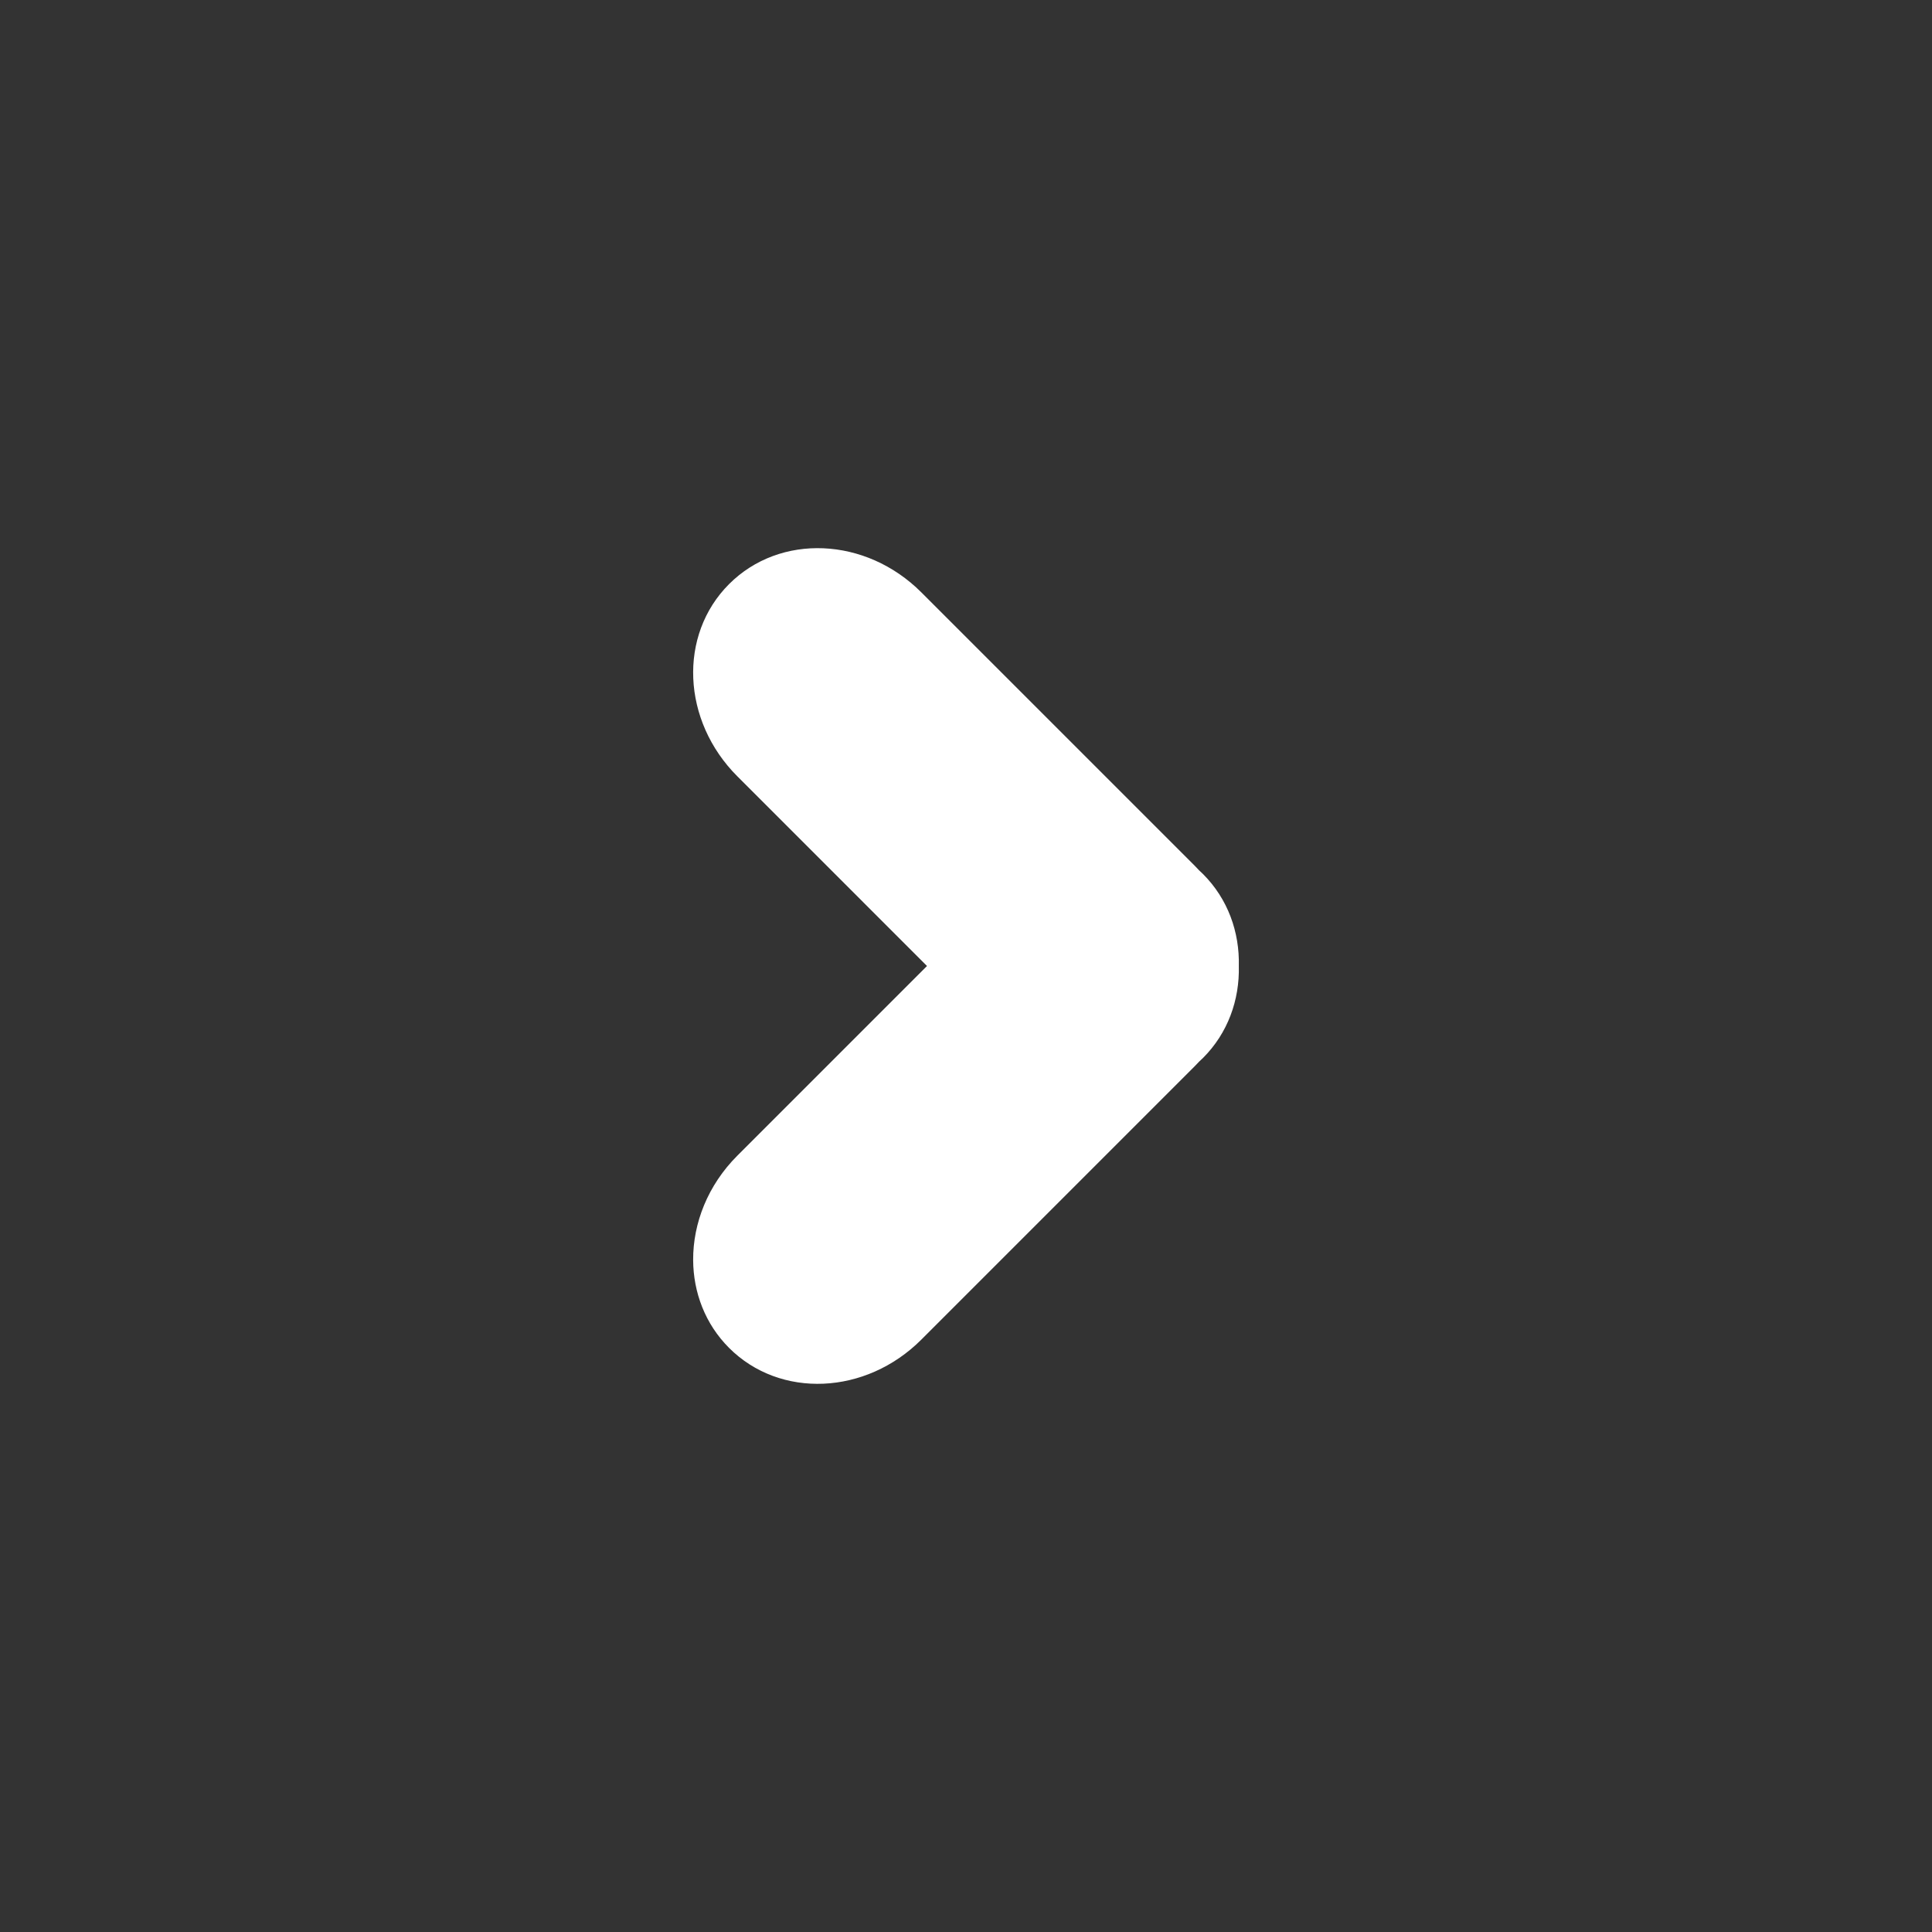 <?xml version="1.0" encoding="UTF-8" standalone="no"?>
<!-- Created with Inkscape (http://www.inkscape.org/) -->

<svg
   width="500"
   height="500"
   viewBox="0 0 132.292 132.292"
   version="1.1"
   id="svg5"
   inkscape:version="1.1.1 (3bf5ae0d25, 2021-09-20)"
   sodipodi:docname="QTreeViewRight.svg"
   xmlns:inkscape="http://www.inkscape.org/namespaces/inkscape"
   xmlns:sodipodi="http://sodipodi.sourceforge.net/DTD/sodipodi-0.dtd"
   xmlns="http://www.w3.org/2000/svg"
   xmlns:svg="http://www.w3.org/2000/svg">
  <rect x="0" y="0" width="132.292" height="132.292" fill="#333333" stroke="none"/>
  <sodipodi:namedview
     id="namedview7"
     pagecolor="#505050"
     bordercolor="#eeeeee"
     borderopacity="1"
     inkscape:pageshadow="0"
     inkscape:pageopacity="0"
     inkscape:pagecheckerboard="0"
     inkscape:document-units="mm"
     showgrid="false"
     inkscape:zoom="1.1536234"
     inkscape:cx="191.57032"
     inkscape:cy="197.20474"
     inkscape:window-width="1920"
     inkscape:window-height="1121"
     inkscape:window-x="-7"
     inkscape:window-y="-7"
     inkscape:window-maximized="1"
     inkscape:current-layer="layer7"
     fit-margin-top="50"
     fit-margin-left="50"
     fit-margin-right="50"
     fit-margin-bottom="50"
     lock-margins="true"
     units="px" />
  <defs
     id="defs2" />
  <g
     inkscape:label="bulb"
     inkscape:groupmode="layer"
     id="layer1"
     style="display:none"
     transform="translate(-116.115,-15.97)">
    <path
       id="rect85"
       style="display:inline;fill:#ffffff;fill-rule:evenodd;stroke-width:0.236"
       d="M 119.109,12.822 A 34.694,33.83 0 0 0 84.415,46.652 34.694,33.83 0 0 0 100.581,75.226 c -0.128,0.368 -0.198,0.764 -0.198,1.177 v 9.293 c 0,1.978 1.592,3.571 3.571,3.571 h 29.656 c 1.978,0 3.571,-1.593 3.571,-3.571 v -9.293 c 0,-0.288 -0.035,-0.568 -0.099,-0.836 A 34.694,33.83 0 0 0 153.804,46.652 34.694,33.83 0 0 0 119.109,12.822 Z m -15.155,78.336 c -1.978,0 -3.571,1.46 -3.571,3.273 0,1.813 1.592,3.273 3.571,3.273 h 29.656 c 1.978,0 3.571,-1.46 3.571,-3.273 0,-1.813 -1.593,-3.273 -3.571,-3.273 z m 5.382,7.854 c -1.978,0 -3.571,1.593 -3.571,3.571 v 3.039 c 0,1.978 1.593,3.571 3.571,3.571 h 18.747 c 1.978,0 3.571,-1.593 3.571,-3.571 v -3.039 c 0,-1.978 -1.592,-3.571 -3.571,-3.571 z"
       inkscape:label="bulb" />
  </g>
  <g
     inkscape:groupmode="layer"
     id="layer5"
     inkscape:label="python"
     transform="translate(-61.996,-18.996)"
     style="display:none">
    <path
       style="display:inline;fill:#ffffff;fill-opacity:1;stroke-width:0.202"
       d="m 110.634,113.64 c -2.217,-0.366 -3.121,-0.597 -4.383,-1.12 -4.375,-1.813 -7.703,-5.709 -8.92,-10.441 -0.318,-1.235 -0.35,-2.848 -0.35,-17.34 0,-15.196 0.018,-16.014 0.377,-16.687 0.526,-0.988 1.501,-1.98 2.455,-2.495 0.809,-0.437 0.809,-0.437 19.923,-0.539 17.502,-0.093 19.188,-0.131 19.99,-0.452 2.94,-1.175 5.144,-3.038 6.383,-5.397 1.292,-2.458 1.337,-2.855 1.337,-11.61 v -7.868 l 5.31,0.099 c 5.775,0.108 6.737,0.25 9.171,1.353 4.223,1.915 7.35,5.68 8.532,10.276 0.307,1.193 0.35,2.497 0.35,10.564 0,8.067 -0.043,9.371 -0.35,10.564 -1.186,4.61 -4.307,8.36 -8.564,10.29 -2.921,1.325 -1.837,1.262 -23.862,1.384 -18.861,0.105 -20.066,0.133 -20.59,0.477 -1.843,1.208 -1.778,4.042 0.118,5.198 0.638,0.389 1.041,0.402 12.261,0.403 l 11.602,8.09e-4 -0.099,5.31 c -0.108,5.76 -0.252,6.74 -1.339,9.138 -1.527,3.369 -4.24,6.088 -7.588,7.606 -2.72,1.233 -3.04,1.267 -12.559,1.32 -4.784,0.027 -8.925,0.011 -9.203,-0.035 z m 17.144,-9.584 c 2.631,-1.604 1.506,-5.663 -1.569,-5.663 -1.726,0 -3.032,1.307 -3.032,3.032 0,1.726 1.307,3.033 3.032,3.033 0.552,0 1.169,-0.158 1.569,-0.402 z M 81.103,84.101 c -1.958,-0.294 -3.12,-0.589 -4.383,-1.112 -4.375,-1.813 -7.703,-5.709 -8.92,-10.441 -0.307,-1.193 -0.35,-2.497 -0.35,-10.564 0,-8.067 0.043,-9.371 0.35,-10.564 1.186,-4.61 4.307,-8.36 8.564,-10.29 2.921,-1.325 1.837,-1.262 23.862,-1.384 18.861,-0.105 20.066,-0.133 20.59,-0.477 1.843,-1.208 1.778,-4.042 -0.118,-5.198 -0.638,-0.389 -1.041,-0.402 -12.261,-0.403 l -11.602,-7.56e-4 0.099,-5.31 c 0.108,-5.76 0.252,-6.74 1.339,-9.138 1.93,-4.257 5.68,-7.378 10.29,-8.564 1.193,-0.307 2.497,-0.35 10.564,-0.35 8.067,0 9.371,0.043 10.564,0.35 5.576,1.434 9.8,5.658 11.234,11.234 0.318,1.235 0.35,2.848 0.35,17.34 0,15.196 -0.018,16.014 -0.377,16.687 -0.526,0.988 -1.501,1.98 -2.455,2.495 -0.809,0.437 -0.809,0.437 -19.923,0.539 -17.502,0.093 -19.188,0.131 -19.99,0.452 -2.94,1.175 -5.144,3.038 -6.383,5.397 -1.291,2.457 -1.337,2.857 -1.337,11.588 v 7.846 l -4.602,-0.028 c -2.531,-0.015 -4.829,-0.062 -5.107,-0.103 z M 113.619,25.172 c 2.631,-1.604 1.506,-5.663 -1.569,-5.663 -1.726,0 -3.032,1.307 -3.032,3.032 0,1.726 1.307,3.032 3.032,3.032 0.552,0 1.169,-0.158 1.569,-0.402 z"
       id="path26262" />
  </g>
  <g
     inkscape:groupmode="layer"
     id="layer6"
     inkscape:label="info"
     transform="translate(-7.876,-22.023)"
     style="display:none">
    <path
       id="path26781"
       style="display:inline;opacity:1;fill:#ffffff;fill-opacity:1;stroke:none;stroke-width:7.478;stroke-linecap:round;stroke-linejoin:round;stroke-miterlimit:4;stroke-dasharray:none;stroke-dashoffset:0;stroke-opacity:1;paint-order:normal"
       d="M 68.026,8.551 A 53.668,53.668 0 0 0 14.358,62.219 53.668,53.668 0 0 0 68.026,115.887 53.668,53.668 0 0 0 121.694,62.219 53.668,53.668 0 0 0 68.026,8.551 Z M 67.473,25.745 a 9.682,9.682 0 0 1 9.682,9.682 9.682,9.682 0 0 1 -9.682,9.683 9.682,9.682 0 0 1 -9.683,-9.683 9.682,9.682 0 0 1 9.683,-9.682 z m -10.252,22.684 h 14.141 c 1.945,0 3.614,1.14 4.379,2.791 0.373,0.685 0.585,1.472 0.585,2.31 v 40.699 c 0,2.673 -2.152,4.825 -4.825,4.825 H 63.168 c -2.673,0 -4.824,-2.152 -4.824,-4.825 v -31.968 h -1.123 c -2.673,0 -4.825,-2.152 -4.825,-4.825 v -4.182 c 0,-2.673 2.152,-4.824 4.825,-4.824 z" />
  </g>
  <g
     inkscape:groupmode="layer"
     id="layer7"
     inkscape:label="combobox"
     transform="translate(-6.747,-26.701)">
    <path
       id="rect27429"
       style="opacity:1;fill:#ffffff;fill-opacity:1;stroke:none;stroke-width:1;stroke-linecap:round;stroke-linejoin:round;stroke-miterlimit:4;stroke-dasharray:none;stroke-dashoffset:0;stroke-opacity:1;paint-order:normal"
       d="m 54.21,112.978 c 0.011,2.224 0.825,4.384 2.46,6.02 3.49,3.49 9.361,3.236 13.165,-0.568 l 18.717,-18.717 c 0.103,-0.103 0.203,-0.208 0.301,-0.315 0.09,-0.082 0.18,-0.165 0.267,-0.252 1.704,-1.704 2.513,-3.977 2.454,-6.299 0.059,-2.322 -0.75,-4.595 -2.454,-6.299 -0.087,-0.087 -0.177,-0.17 -0.266,-0.252 -0.098,-0.106 -0.198,-0.212 -0.301,-0.316 L 69.835,67.263 c -3.804,-3.804 -9.675,-4.057 -13.165,-0.567 -3.49,3.49 -3.237,9.361 0.567,13.165 L 70.222,92.847 57.237,105.832 c -2.021,2.021 -3.04,4.625 -3.027,7.146 z" />
  </g>
  <g
     inkscape:groupmode="layer"
     id="layer2"
     inkscape:label="console"
     transform="translate(-116.115,-15.97)"
     style="display:none">
    <path
       id="rect2452"
       style="display:inline;fill:#ffffff;stroke-width:0.265"
       d="m 83.371,102.088 c -0.554,0 -1,0.446 -1,1 v 7.648 c 0,0.554 0.446,1 1,1 h 8.208 c 0.554,0 1,-0.446 1,-1 v -7.648 c 0,-0.554 -0.446,-1 -1,-1 z m -0.012,2.135 h 8.248 c 0.111,0 0.2,0.09 0.2,0.201 v 6.37 c 0,0.111 -0.089,0.2 -0.2,0.2 h -8.248 c -0.111,0 -0.2,-0.089 -0.2,-0.2 v -6.37 c 0,-0.111 0.089,-0.201 0.2,-0.201 z m 1.473,1.616 c -0.14,0.004 -0.277,0.058 -0.383,0.163 -0.225,0.225 -0.217,0.595 0.018,0.83 l 1.164,1.164 -1.164,1.163 c -0.235,0.235 -0.243,0.605 -0.018,0.83 0.225,0.225 0.595,0.218 0.829,-0.017 l 1.552,-1.552 c 0.004,-0.004 0.009,-0.008 0.012,-0.012 0.002,-0.002 0.004,-0.004 0.006,-0.006 10e-4,-0.001 0.003,-0.003 0.004,-0.004 0.107,-0.109 0.16,-0.252 0.16,-0.397 7e-5,-0.004 -1e-5,-0.007 0,-0.01 4.7e-4,-0.146 -0.054,-0.291 -0.164,-0.4 -0.005,-0.004 -0.008,-0.008 -0.013,-0.012 -0.001,-0.002 -0.004,-0.004 -0.005,-0.005 l -0.003,-0.003 -1.549,-1.549 c -0.125,-0.125 -0.287,-0.186 -0.446,-0.181 z m 3.227,3.195 c -0.332,0 -0.599,0.256 -0.599,0.575 0,0.318 0.267,0.574 0.599,0.574 h 2.195 c 0.332,0 0.6,-0.256 0.6,-0.574 0,-0.318 -0.268,-0.575 -0.6,-0.575 z"
       inkscape:label="console" />
    <g
       id="g14093"
       inkscape:label="console_notif"
       style="display:none">
      <path
         id="rect2452-6"
         style="fill:#ffffff;stroke-width:1"
         d="m 410.719,460.621 c -2.094,0 -3.779,1.685 -3.779,3.779 v 28.904 c 0,2.094 1.685,3.779 3.779,3.779 h 31.021 c 2.094,0 3.779,-1.685 3.779,-3.779 v -20.416 a 9.386,9.386 0 0 1 -2.918,1.031 v 19.604 c 0,0.419 -0.337,0.756 -0.756,0.756 h -31.174 c -0.419,0 -0.756,-0.337 -0.756,-0.756 v -24.074 c 0,-0.419 0.337,-0.758 0.756,-0.758 h 21.816 a 9.386,9.386 0 0 1 -0.906,-4.002 9.386,9.386 0 0 1 0.938,-4.068 z m 5.52,14.178 c -0.531,0.015 -1.049,0.218 -1.447,0.617 -0.85,0.85 -0.821,2.249 0.066,3.137 l 4.398,4.4 -4.398,4.396 c -0.887,0.887 -0.917,2.286 -0.066,3.137 0.85,0.85 2.247,0.823 3.135,-0.065 l 5.867,-5.867 c 0.015,-0.015 0.034,-0.03 0.047,-0.047 l 0.021,-0.021 0.016,-0.016 c 0.405,-0.413 0.605,-0.953 0.604,-1.5 2.6e-4,-0.015 -4e-5,-0.027 0,-0.039 0.002,-0.553 -0.204,-1.098 -0.619,-1.514 -0.019,-0.015 -0.03,-0.03 -0.049,-0.047 -0.004,-0.008 -0.016,-0.016 -0.019,-0.019 l -0.012,-0.01 -5.854,-5.855 c -0.471,-0.471 -1.086,-0.702 -1.688,-0.686 z m 12.195,12.074 c -1.255,0 -2.266,0.969 -2.266,2.172 0,1.203 1.011,2.17 2.266,2.17 h 8.295 c 1.255,0 2.268,-0.967 2.268,-2.17 0,-1.203 -1.013,-2.172 -2.268,-2.172 z"
         transform="scale(0.265)" />
      <circle
         style="fill:#90d1f0;fill-opacity:1;stroke-width:0.173"
         id="path8607-8"
         cx="116.673"
         cy="122.949"
         r="1.625" />
    </g>
    <g
       id="g14093-7"
       transform="translate(-5.4239583e-4,-4.2862499e-4)"
       inkscape:label="console_warning"
       style="display:none">
      <path
         id="rect2452-6-7"
         style="fill:#ffffff;stroke-width:1"
         d="m 410.719,460.621 c -2.094,0 -3.779,1.685 -3.779,3.779 v 28.904 c 0,2.094 1.685,3.779 3.779,3.779 h 31.021 c 2.094,0 3.779,-1.685 3.779,-3.779 v -20.416 a 9.386,9.386 0 0 1 -2.918,1.031 v 19.604 c 0,0.419 -0.337,0.756 -0.756,0.756 h -31.174 c -0.419,0 -0.756,-0.337 -0.756,-0.756 v -24.074 c 0,-0.419 0.337,-0.758 0.756,-0.758 h 21.816 a 9.386,9.386 0 0 1 -0.906,-4.002 9.386,9.386 0 0 1 0.938,-4.068 z m 5.52,14.178 c -0.531,0.015 -1.049,0.218 -1.447,0.617 -0.85,0.85 -0.821,2.249 0.066,3.137 l 4.398,4.4 -4.398,4.396 c -0.887,0.887 -0.917,2.286 -0.066,3.137 0.85,0.85 2.247,0.823 3.135,-0.065 l 5.867,-5.867 c 0.015,-0.015 0.034,-0.03 0.047,-0.047 l 0.021,-0.021 0.016,-0.016 c 0.405,-0.413 0.605,-0.953 0.604,-1.5 2.6e-4,-0.015 -4e-5,-0.027 0,-0.039 0.002,-0.553 -0.204,-1.098 -0.619,-1.514 -0.019,-0.015 -0.03,-0.03 -0.049,-0.047 -0.004,-0.008 -0.016,-0.016 -0.019,-0.019 l -0.012,-0.01 -5.854,-5.855 c -0.471,-0.471 -1.086,-0.702 -1.688,-0.686 z m 12.195,12.074 c -1.255,0 -2.266,0.969 -2.266,2.172 0,1.203 1.011,2.17 2.266,2.17 h 8.295 c 1.255,0 2.268,-0.967 2.268,-2.17 0,-1.203 -1.013,-2.172 -2.268,-2.172 z"
         transform="scale(0.265)" />
      <circle
         style="fill:#f79360;fill-opacity:1;stroke-width:0.173"
         id="path8607-8-4"
         cx="116.673"
         cy="122.949"
         r="1.625" />
    </g>
    <g
       id="g14093-7-9"
       inkscape:label="console_error"
       style="display:none">
      <path
         id="rect2452-6-7-9"
         style="fill:#ffffff;stroke-width:1"
         d="m 410.719,460.621 c -2.094,0 -3.779,1.685 -3.779,3.779 v 28.904 c 0,2.094 1.685,3.779 3.779,3.779 h 31.021 c 2.094,0 3.779,-1.685 3.779,-3.779 v -20.416 a 9.386,9.386 0 0 1 -2.918,1.031 v 19.604 c 0,0.419 -0.337,0.756 -0.756,0.756 h -31.174 c -0.419,0 -0.756,-0.337 -0.756,-0.756 v -24.074 c 0,-0.419 0.337,-0.758 0.756,-0.758 h 21.816 a 9.386,9.386 0 0 1 -0.906,-4.002 9.386,9.386 0 0 1 0.938,-4.068 z m 5.52,14.178 c -0.531,0.015 -1.049,0.218 -1.447,0.617 -0.85,0.85 -0.821,2.249 0.066,3.137 l 4.398,4.4 -4.398,4.396 c -0.887,0.887 -0.917,2.286 -0.066,3.137 0.85,0.85 2.247,0.823 3.135,-0.065 l 5.867,-5.867 c 0.015,-0.015 0.034,-0.03 0.047,-0.047 l 0.021,-0.021 0.016,-0.016 c 0.405,-0.413 0.605,-0.953 0.604,-1.5 2.6e-4,-0.015 -4e-5,-0.027 0,-0.039 0.002,-0.553 -0.204,-1.098 -0.619,-1.514 -0.019,-0.015 -0.03,-0.03 -0.049,-0.047 -0.004,-0.008 -0.016,-0.016 -0.019,-0.019 l -0.012,-0.01 -5.854,-5.855 c -0.471,-0.471 -1.086,-0.702 -1.688,-0.686 z m 12.195,12.074 c -1.255,0 -2.266,0.969 -2.266,2.172 0,1.203 1.011,2.17 2.266,2.17 h 8.295 c 1.255,0 2.268,-0.967 2.268,-2.17 0,-1.203 -1.013,-2.172 -2.268,-2.172 z"
         transform="scale(0.265)" />
      <circle
         style="fill:#f0605b;fill-opacity:1;stroke-width:0.173"
         id="path8607-8-4-9"
         cx="116.673"
         cy="122.949"
         r="1.625" />
    </g>
  </g>
  <g
     inkscape:groupmode="layer"
     id="layer3"
     inkscape:label="running"
     style="display:none;opacity:1"
     transform="translate(-8.133,103.945)">
    <path
       id="path22015"
       style="fill:#ffffff;stroke:#000000;stroke-width:0.31px;stroke-linecap:butt;stroke-linejoin:miter;stroke-opacity:0"
       d="m 48.411,-121.683 a 13.062,13.062 0 0 0 -13.062,13.062 13.062,13.062 0 0 0 13.062,13.062 13.062,13.062 0 0 0 13.062,-13.062 13.062,13.062 0 0 0 -13.062,-13.062 z m -45.857,20.308 c -0.676,-0.013 -1.22,0.123 -2.037,0.94 -1.306,1.306 -19.68,18.287 -21.074,20.029 -1.393,1.742 -2.264,6.095 0.697,9.579 2.961,3.483 8.272,2.351 10.624,0 2.351,-2.351 14.63,-15.152 14.63,-15.152 h 5.051 l -33.439,37.27 h -21.248 c 0,0 -8.185,0.174 -8.36,8.533 -0.174,8.36 7.489,8.883 7.489,8.883 h 29.433 c 2.264,0 3.048,0.261 4.354,-1.045 1.306,-1.306 15.326,-16.197 15.326,-16.197 l 13.236,13.759 c 0,0 -3.416,24.099 -4.005,26.298 -0.589,2.199 1.045,9.23 7.141,9.927 6.096,0.697 8.812,-2.457 9.927,-6.618 1.115,-4.161 6.267,-32.696 6.793,-34.658 0.526,-1.962 -0.299,-3.063 -1.045,-4.354 -0.746,-1.291 -17.59,-17.416 -17.59,-17.416 l 14.455,-14.804 c 0,0 7.576,7.576 10.101,10.102 2.525,2.525 7.14,3.134 9.927,0.348 2.787,-2.787 17.852,-17.503 19.855,-19.506 2.003,-2.003 3.309,-6.618 -0.523,-10.45 -3.832,-3.832 -8.447,-2.351 -10.276,-0.523 -1.829,1.829 -10.101,10.101 -11.495,11.495 -1.393,1.393 -2.438,1.393 -3.135,0.696 -0.697,-0.697 -13.584,-13.062 -16.197,-15.152 -2.612,-2.09 -4.877,-1.915 -4.877,-1.915 H 4.001 c -0.588,0 -1.041,-0.062 -1.446,-0.069 z"
       inkscape:label="running" />
  </g>
  <g
     inkscape:groupmode="layer"
     id="layer4"
     inkscape:label="link"
     transform="translate(-10.158,103.558)"
     style="display:none">
    <path
       style="display:inline;fill:#ffffff;fill-opacity:1;stroke-width:0.024"
       d="m -35.52,11.419 c -1.159,-0.096 -2.132,-0.855 -2.487,-1.94 -0.103,-0.316 -0.141,-0.559 -0.14,-0.905 0.002,-0.439 0.088,-0.826 0.267,-1.203 0.204,-0.427 0.256,-0.486 1.774,-2.011 0.805,-0.809 1.522,-1.509 1.639,-1.6 1.099,-0.857 2.705,-0.775 3.69,0.189 0.201,0.196 0.274,0.359 0.274,0.61 1.7e-5,0.168 -0.009,0.21 -0.079,0.351 -0.079,0.16 -0.197,0.28 -0.351,0.359 -0.127,0.065 -0.342,0.091 -0.5,0.062 -0.177,-0.033 -0.277,-0.083 -0.455,-0.231 -0.287,-0.238 -0.511,-0.323 -0.847,-0.322 -0.217,7.92e-4 -0.367,0.038 -0.581,0.143 -0.092,0.045 -0.443,0.382 -1.544,1.48 -0.784,0.782 -1.457,1.471 -1.495,1.531 -0.128,0.198 -0.173,0.364 -0.175,0.641 -0.003,0.374 0.081,0.592 0.326,0.851 0.374,0.396 0.933,0.494 1.442,0.252 0.112,-0.053 0.284,-0.212 1.005,-0.927 0.478,-0.474 0.894,-0.87 0.924,-0.879 0.034,-0.01 0.134,0.01 0.274,0.056 0.407,0.133 0.729,0.193 1.049,0.193 0.104,2.45e-4 0.221,0.015 0.265,0.034 0.101,0.042 0.141,0.142 0.098,0.243 -0.017,0.038 -0.56,0.596 -1.207,1.24 -1.215,1.208 -1.328,1.307 -1.712,1.5 -0.4,0.2 -1.011,0.319 -1.454,0.282 z m 3.682,-3.941 c -0.542,-0.085 -1.077,-0.345 -1.476,-0.717 -0.247,-0.231 -0.311,-0.365 -0.311,-0.652 0,-0.259 0.054,-0.392 0.231,-0.564 0.148,-0.145 0.33,-0.215 0.555,-0.215 0.219,0 0.389,0.066 0.568,0.219 0.288,0.247 0.513,0.337 0.85,0.34 0.24,0.002 0.378,-0.03 0.608,-0.143 0.173,-0.085 2.983,-2.895 3.069,-3.069 0.109,-0.222 0.143,-0.365 0.142,-0.594 -0.004,-0.928 -0.958,-1.493 -1.804,-1.069 -0.089,0.045 -0.341,0.28 -0.978,0.914 -0.569,0.566 -0.88,0.859 -0.924,0.87 -0.045,0.011 -0.122,-0.003 -0.238,-0.044 -0.372,-0.131 -0.629,-0.182 -1.036,-0.204 -0.28,-0.015 -0.322,-0.023 -0.368,-0.069 -0.034,-0.034 -0.052,-0.081 -0.052,-0.137 0,-0.08 0.062,-0.147 1.131,-1.217 0.622,-0.623 1.198,-1.187 1.281,-1.253 0.778,-0.625 1.822,-0.795 2.767,-0.45 1.528,0.558 2.264,2.315 1.6,3.82 -0.201,0.456 -0.241,0.501 -1.882,2.141 -1.114,1.113 -1.56,1.544 -1.682,1.623 -0.346,0.226 -0.689,0.369 -1.043,0.436 -0.236,0.045 -0.815,0.065 -1.007,0.035 z"
       id="path24813"
       inkscape:label="link" />
  </g>
</svg>
